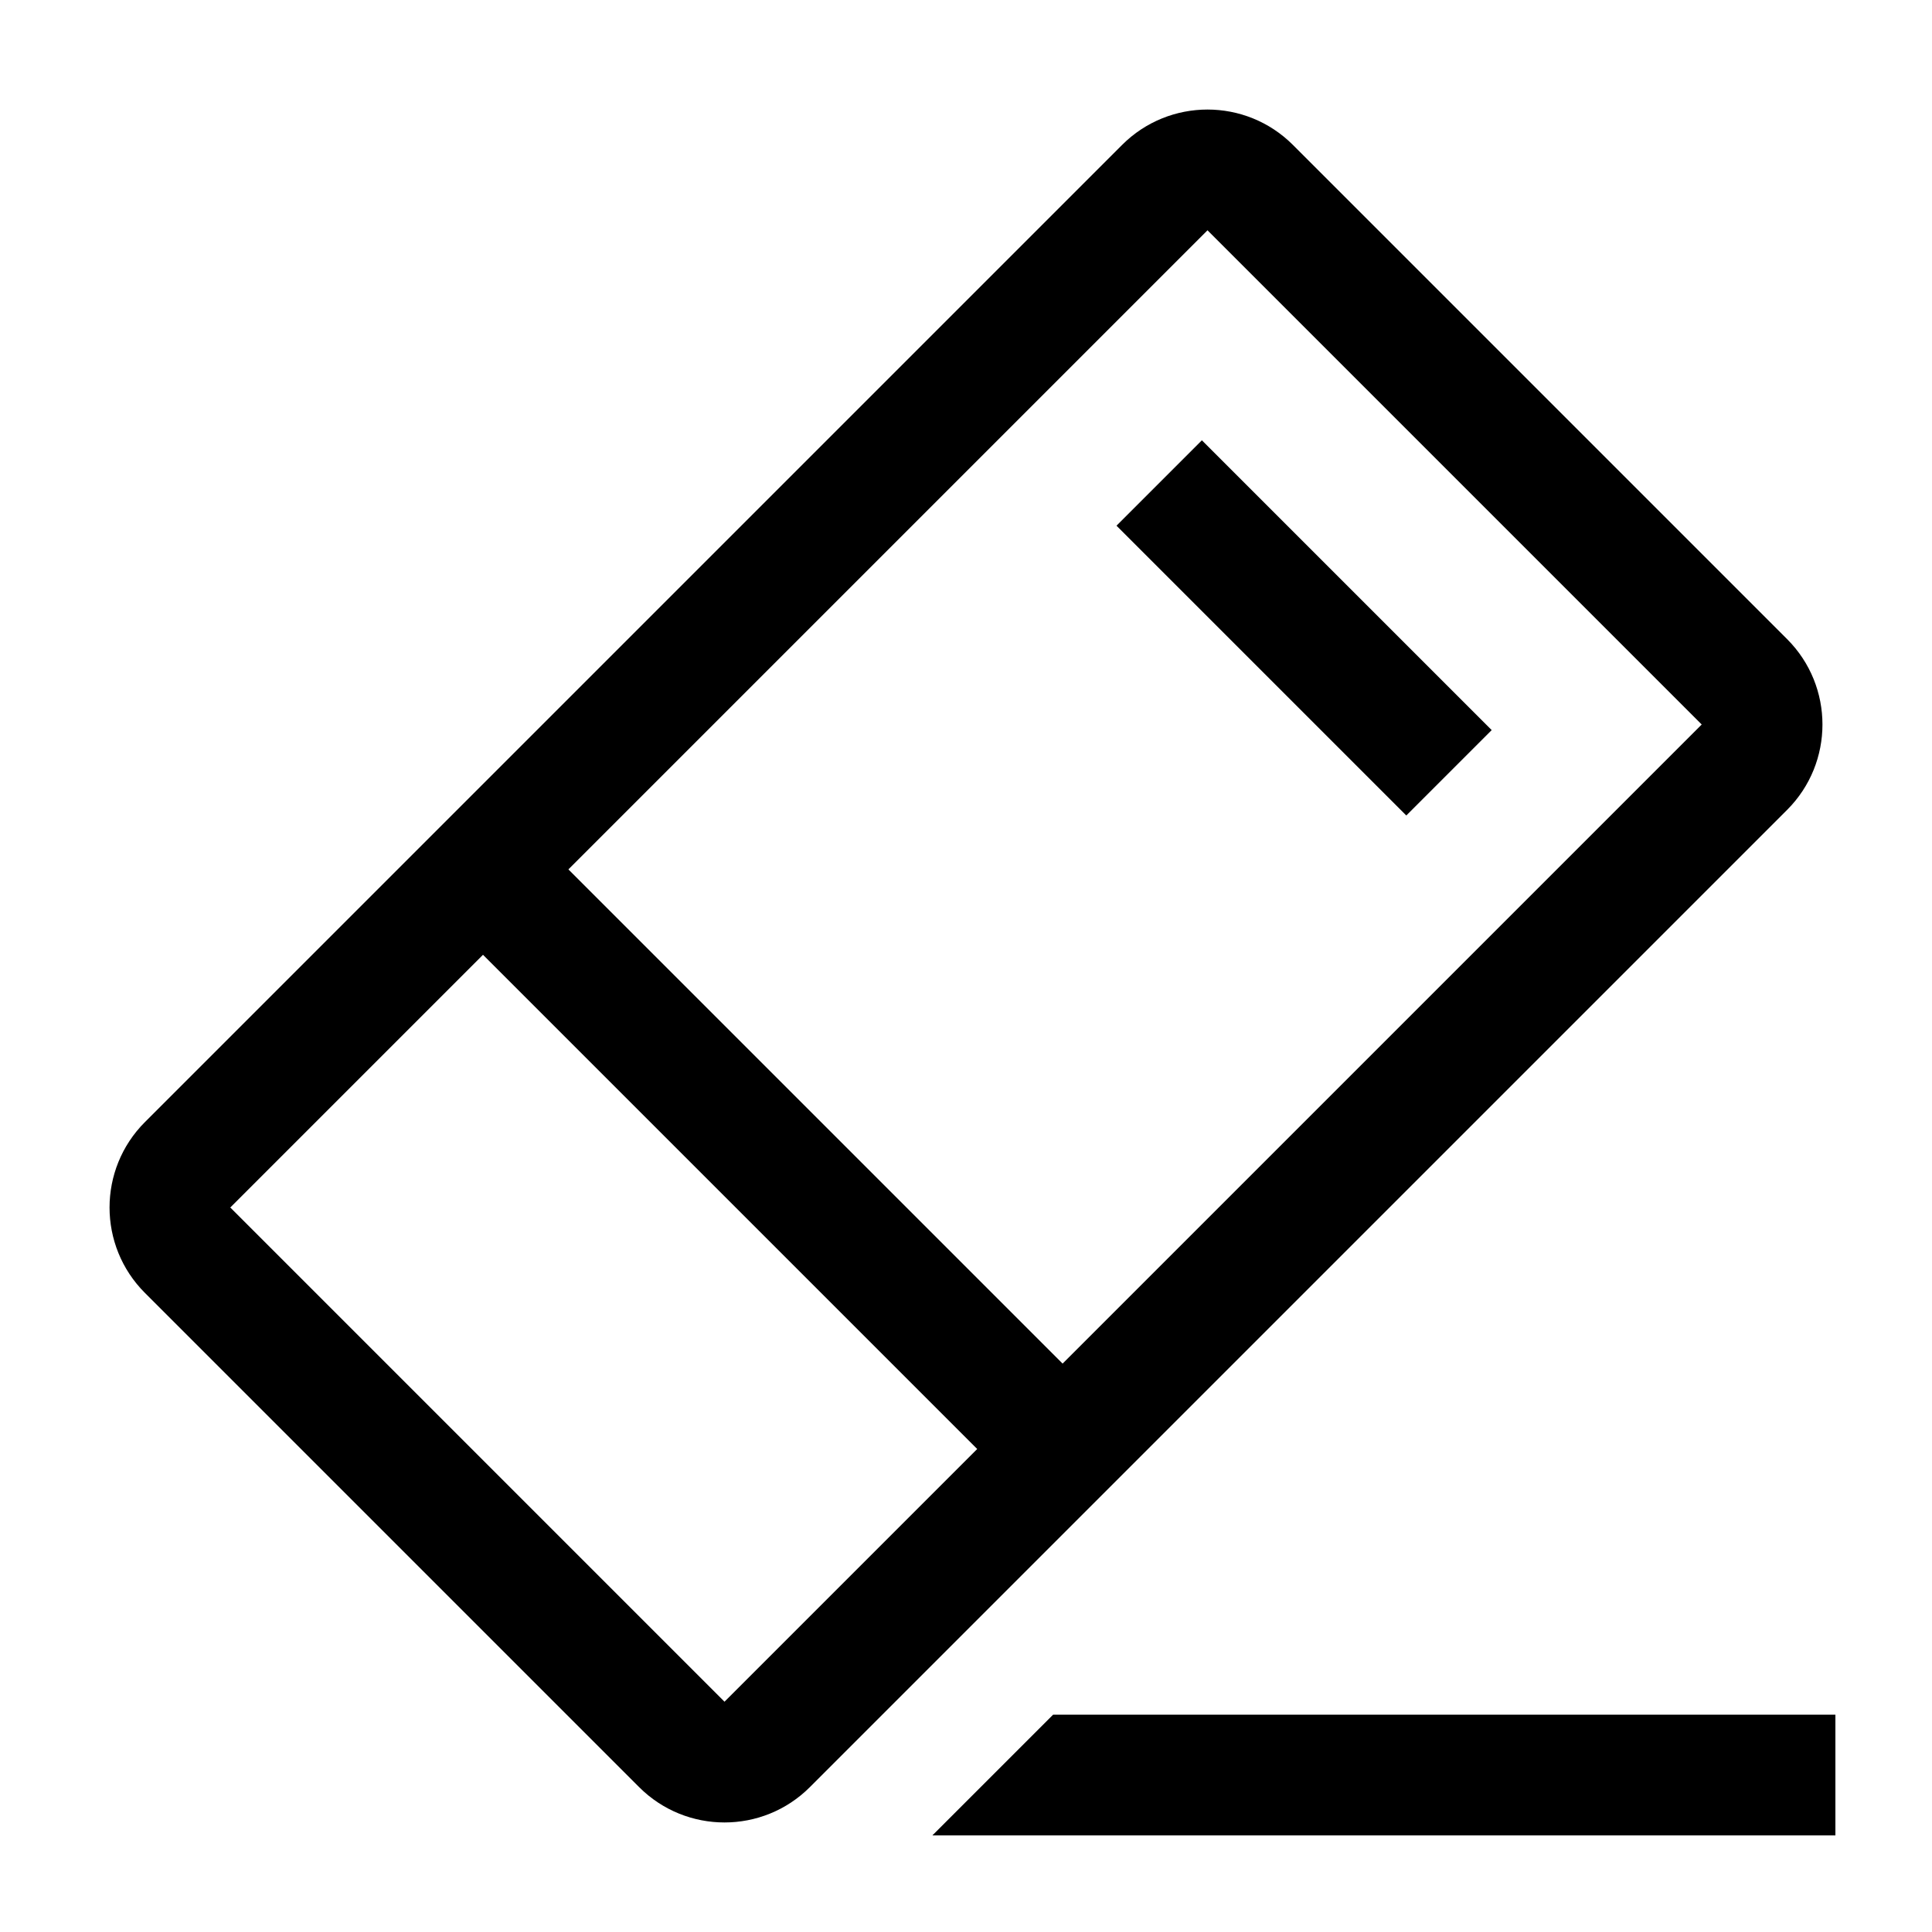 <svg xmlns="http://www.w3.org/2000/svg" width="20" height="20" fill="none" viewBox="0 0 20 20"><path fill="currentColor" fill-rule="evenodd" d="M13.384 1.5C12.896 1.012 12.104 1.012 11.616 1.5L1.5 11.616C1.012 12.104 1.012 12.896 1.5 13.384L6.616 18.5C7.104 18.988 7.896 18.988 8.384 18.5L18.5 8.384C18.988 7.896 18.988 7.104 18.5 6.616L13.384 1.5ZM5.884 9L12.5 2.384L17.616 7.5L11 14.116L5.884 9ZM5 9.884L2.384 12.5L7.5 17.616L10.116 15L5 9.884ZM9.652 19H19V17.75H10.902L9.652 19ZM11.558 5.442L14.558 8.442L15.442 7.558L12.442 4.558L11.558 5.442Z" clip-rule="evenodd"/></svg>